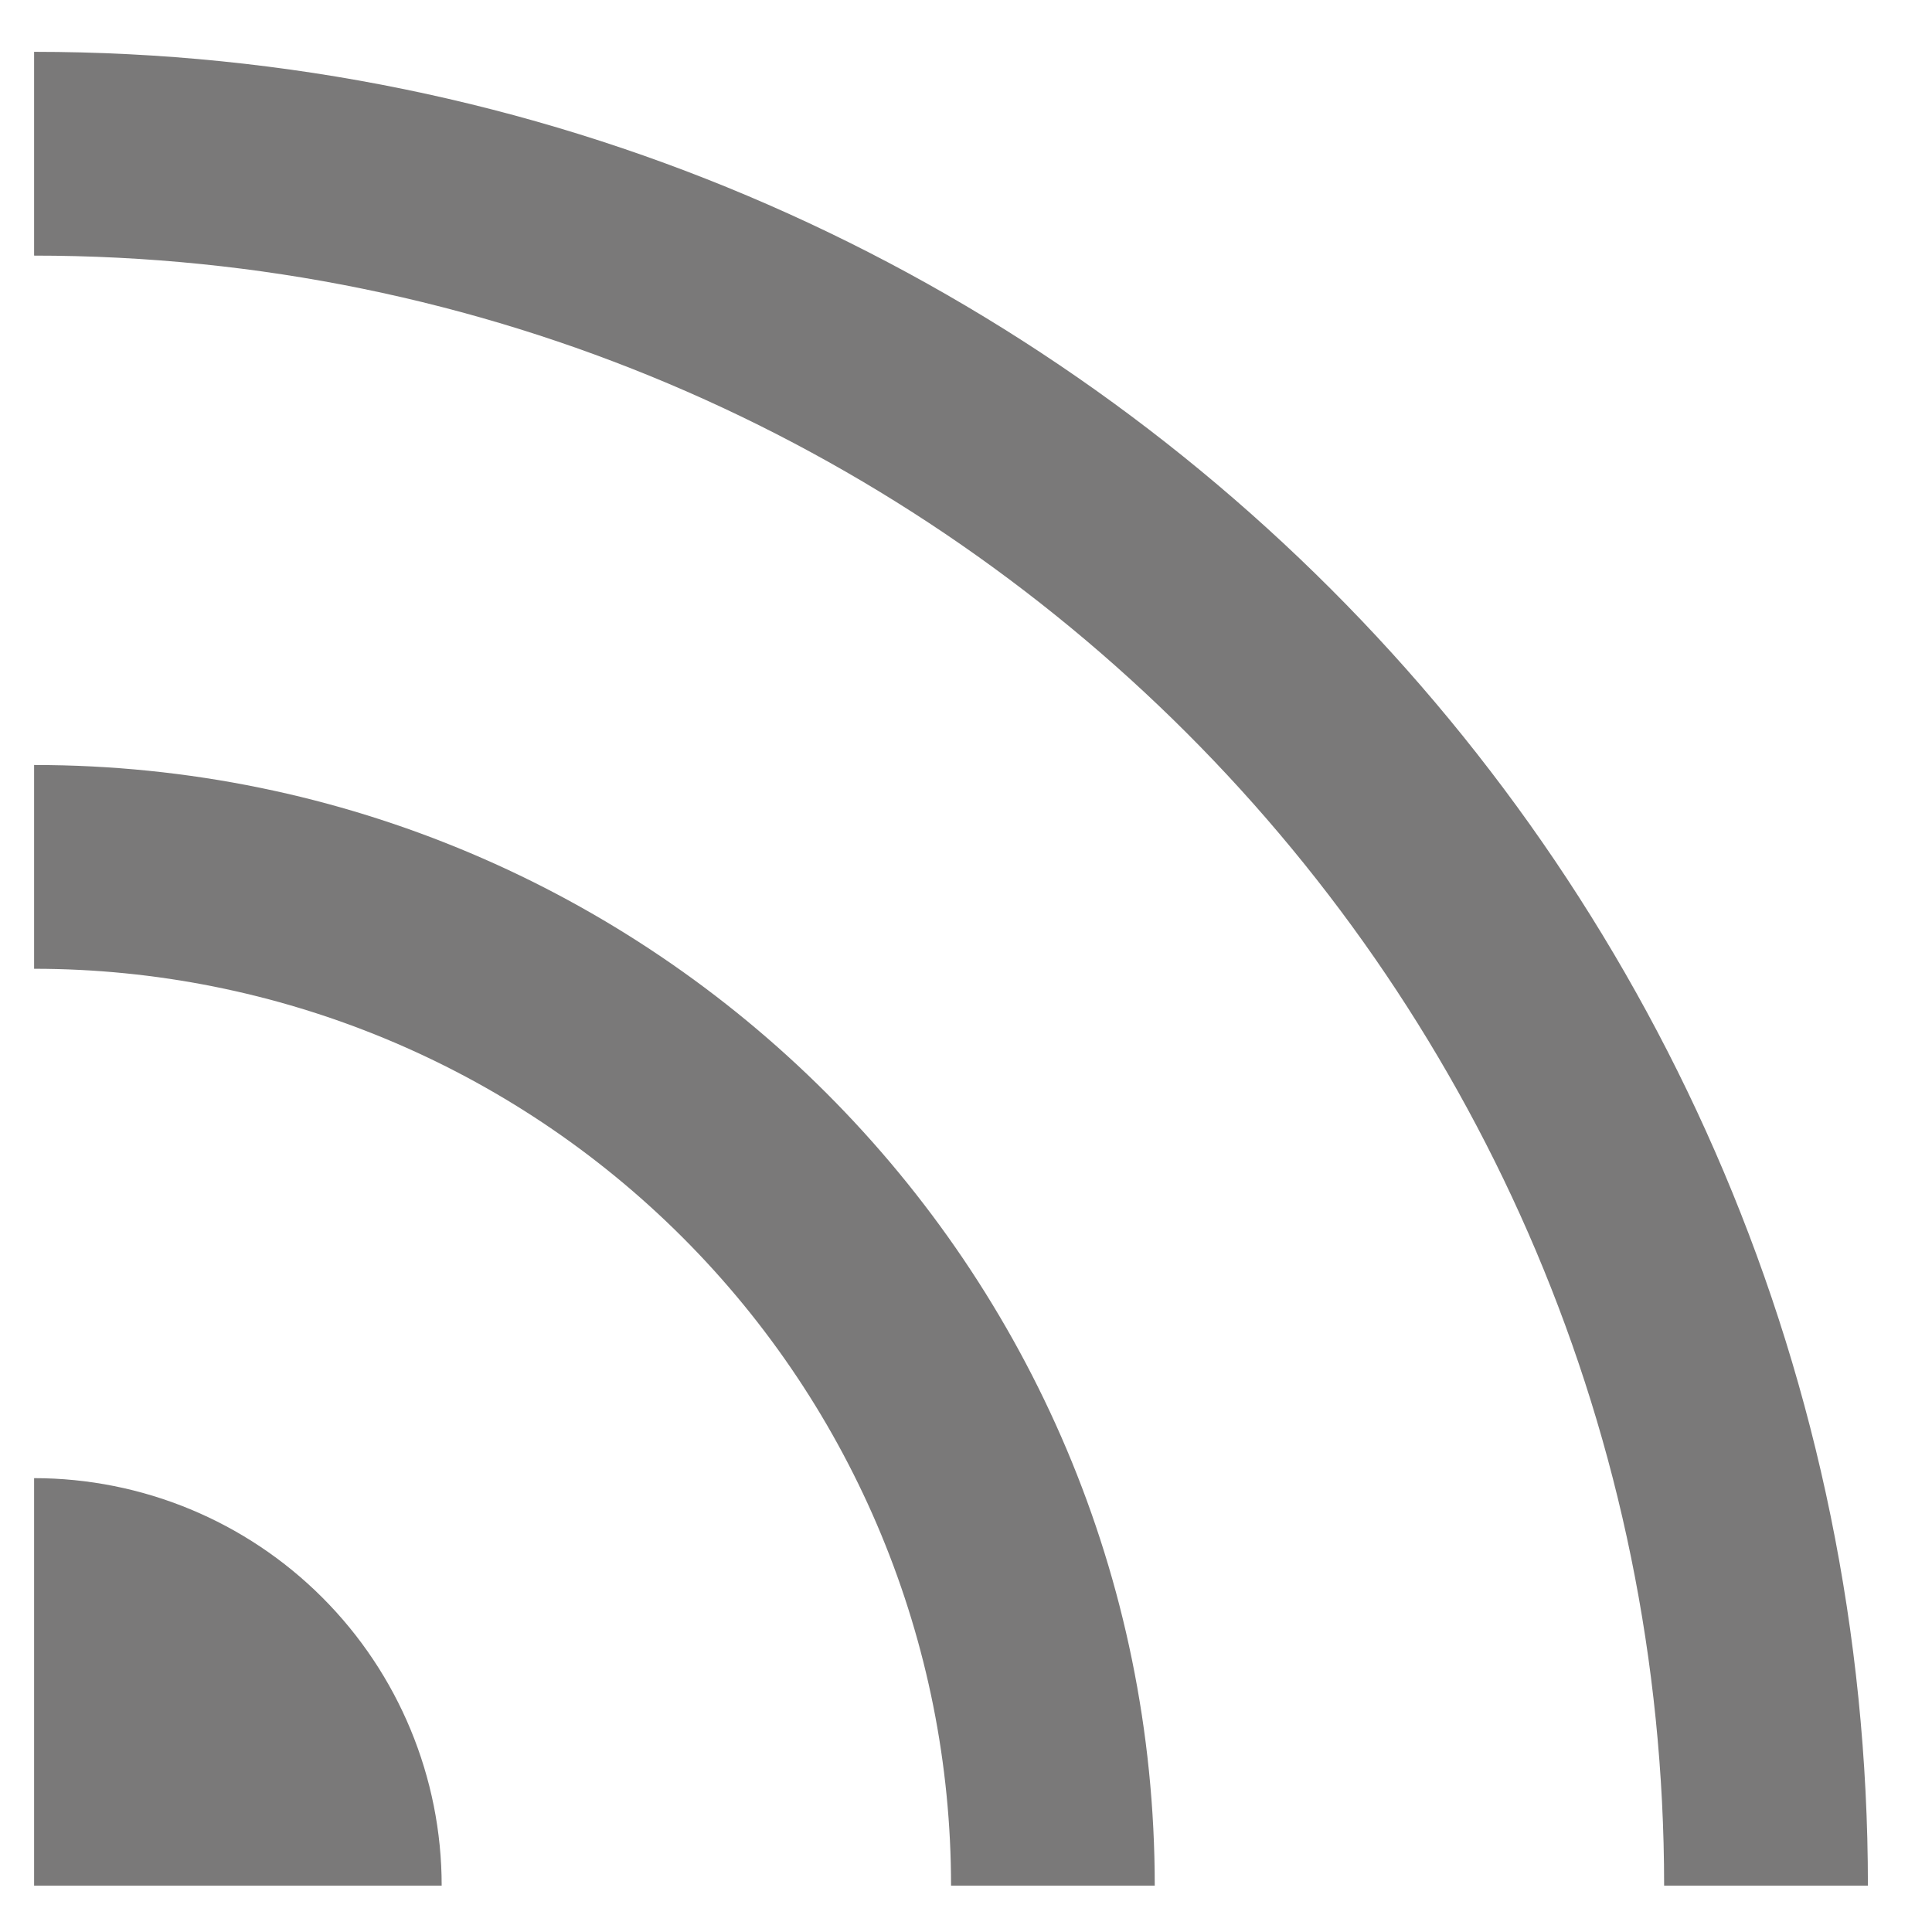 <svg width="23" height="23" viewBox="0 0 23 23" fill="none" xmlns="http://www.w3.org/2000/svg">
<path d="M0.406 17.597C1.693 17.597 2.927 18.108 3.837 19.018C4.746 19.927 5.258 21.161 5.258 22.448H0.406V17.597ZM0.406 9.107C7.774 9.107 13.747 15.08 13.747 22.448H11.322C11.322 19.553 10.172 16.777 8.125 14.73C6.078 12.683 3.301 11.533 0.406 11.533V9.107ZM0.406 0.617C12.463 0.617 22.237 10.391 22.237 22.448H19.811C19.811 11.73 11.124 3.043 0.406 3.043V0.617Z" fill="#7A7979"/>
</svg>

